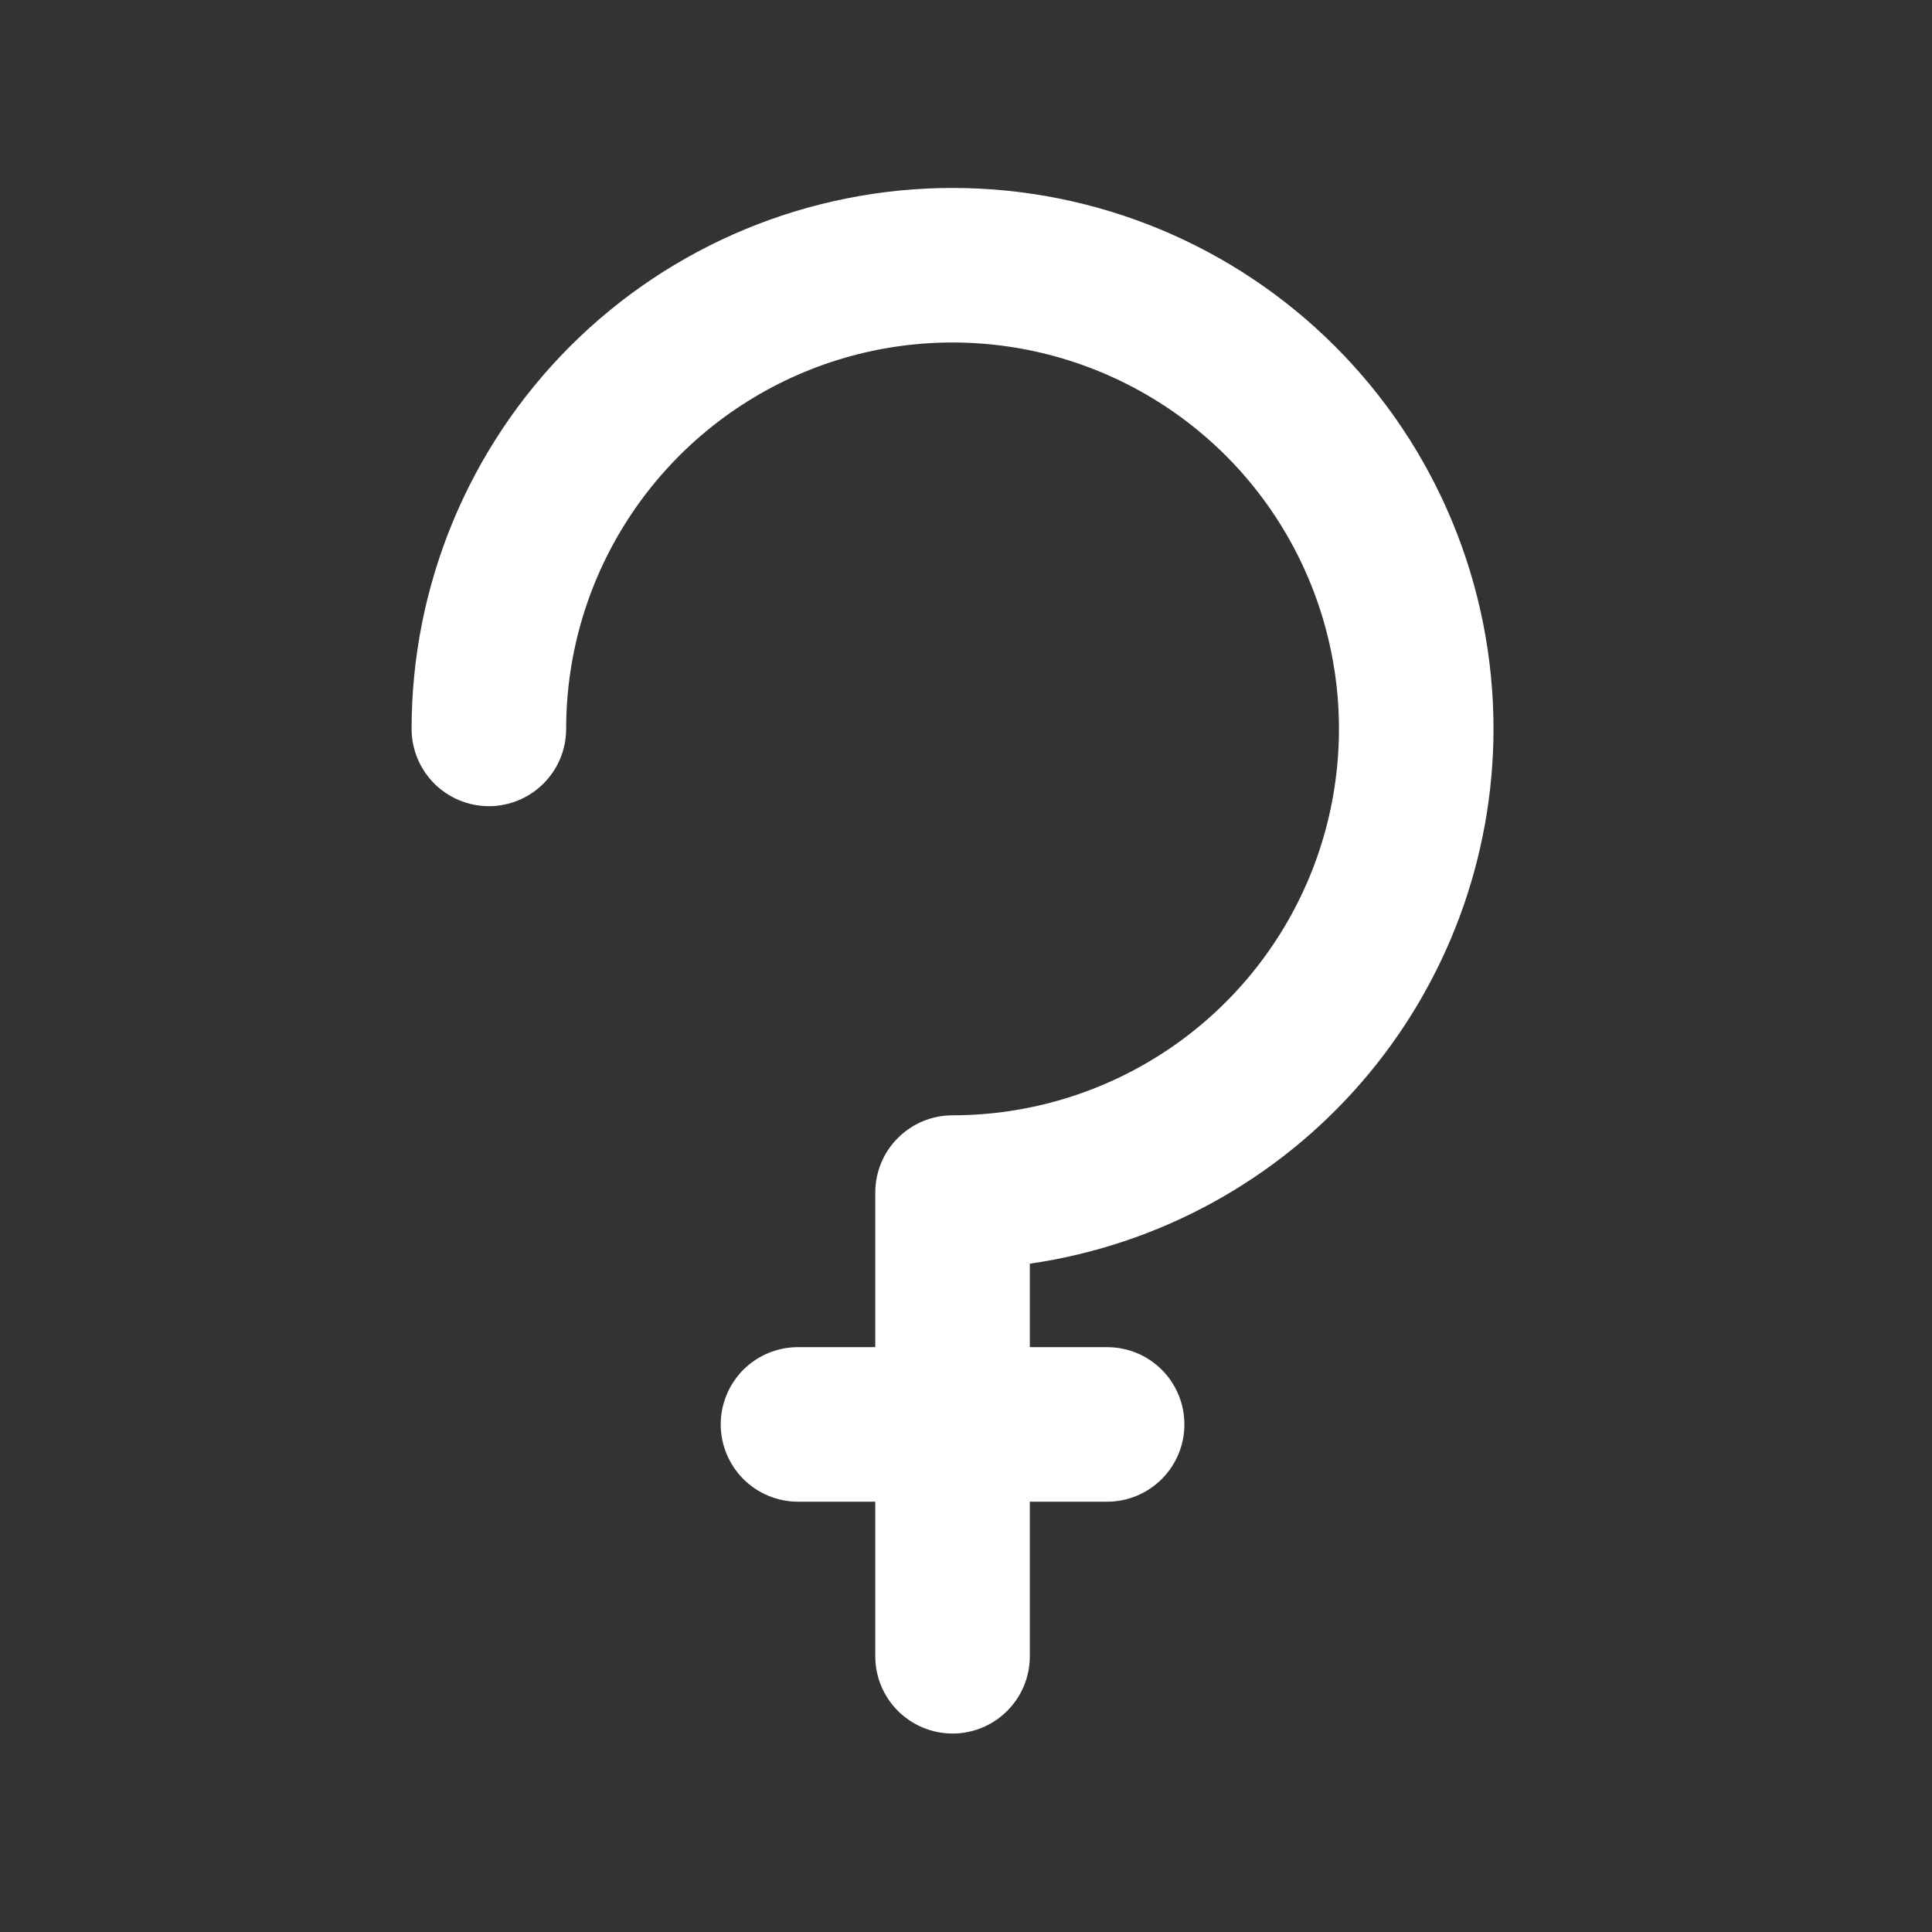 <svg width="25" height="25" viewBox="0 0 25 25" fill="none" xmlns="http://www.w3.org/2000/svg">
<rect x="0" y="0" width="25" height="25" fill="#333333" stroke="none"/>
<path d="M19.326 9.432C19.326 7.575 18.589 5.795 17.276 4.482C15.963 3.169 14.183 2.432 12.326 2.432C10.47 2.432 8.689 3.169 7.376 4.482C6.064 5.795 5.326 7.575 5.326 9.432C5.326 9.697 5.432 9.951 5.619 10.139C5.807 10.326 6.061 10.432 6.326 10.432C6.591 10.432 6.846 10.326 7.033 10.139C7.221 9.951 7.326 9.697 7.326 9.432C7.326 8.443 7.619 7.476 8.169 6.654C8.718 5.832 9.499 5.191 10.413 4.812C11.326 4.434 12.332 4.335 13.302 4.528C14.271 4.721 15.162 5.197 15.862 5.896C16.561 6.595 17.037 7.486 17.23 8.456C17.423 9.426 17.324 10.431 16.946 11.345C16.567 12.259 15.926 13.04 15.104 13.589C14.282 14.138 13.315 14.432 12.326 14.432C12.061 14.432 11.807 14.537 11.619 14.725C11.431 14.912 11.326 15.166 11.326 15.432V17.432H10.326C10.061 17.432 9.807 17.537 9.619 17.724C9.432 17.912 9.326 18.166 9.326 18.432C9.326 18.697 9.432 18.951 9.619 19.139C9.807 19.326 10.061 19.432 10.326 19.432H11.326V21.432C11.326 21.697 11.431 21.951 11.619 22.139C11.807 22.326 12.061 22.432 12.326 22.432C12.591 22.432 12.846 22.326 13.033 22.139C13.221 21.951 13.326 21.697 13.326 21.432V19.432H14.326C14.591 19.432 14.846 19.326 15.033 19.139C15.221 18.951 15.326 18.697 15.326 18.432C15.326 18.166 15.221 17.912 15.033 17.724C14.846 17.537 14.591 17.432 14.326 17.432H13.326V16.352C14.991 16.111 16.513 15.28 17.615 14.009C18.717 12.738 19.324 11.114 19.326 9.432Z" fill="white"/>
</svg>
